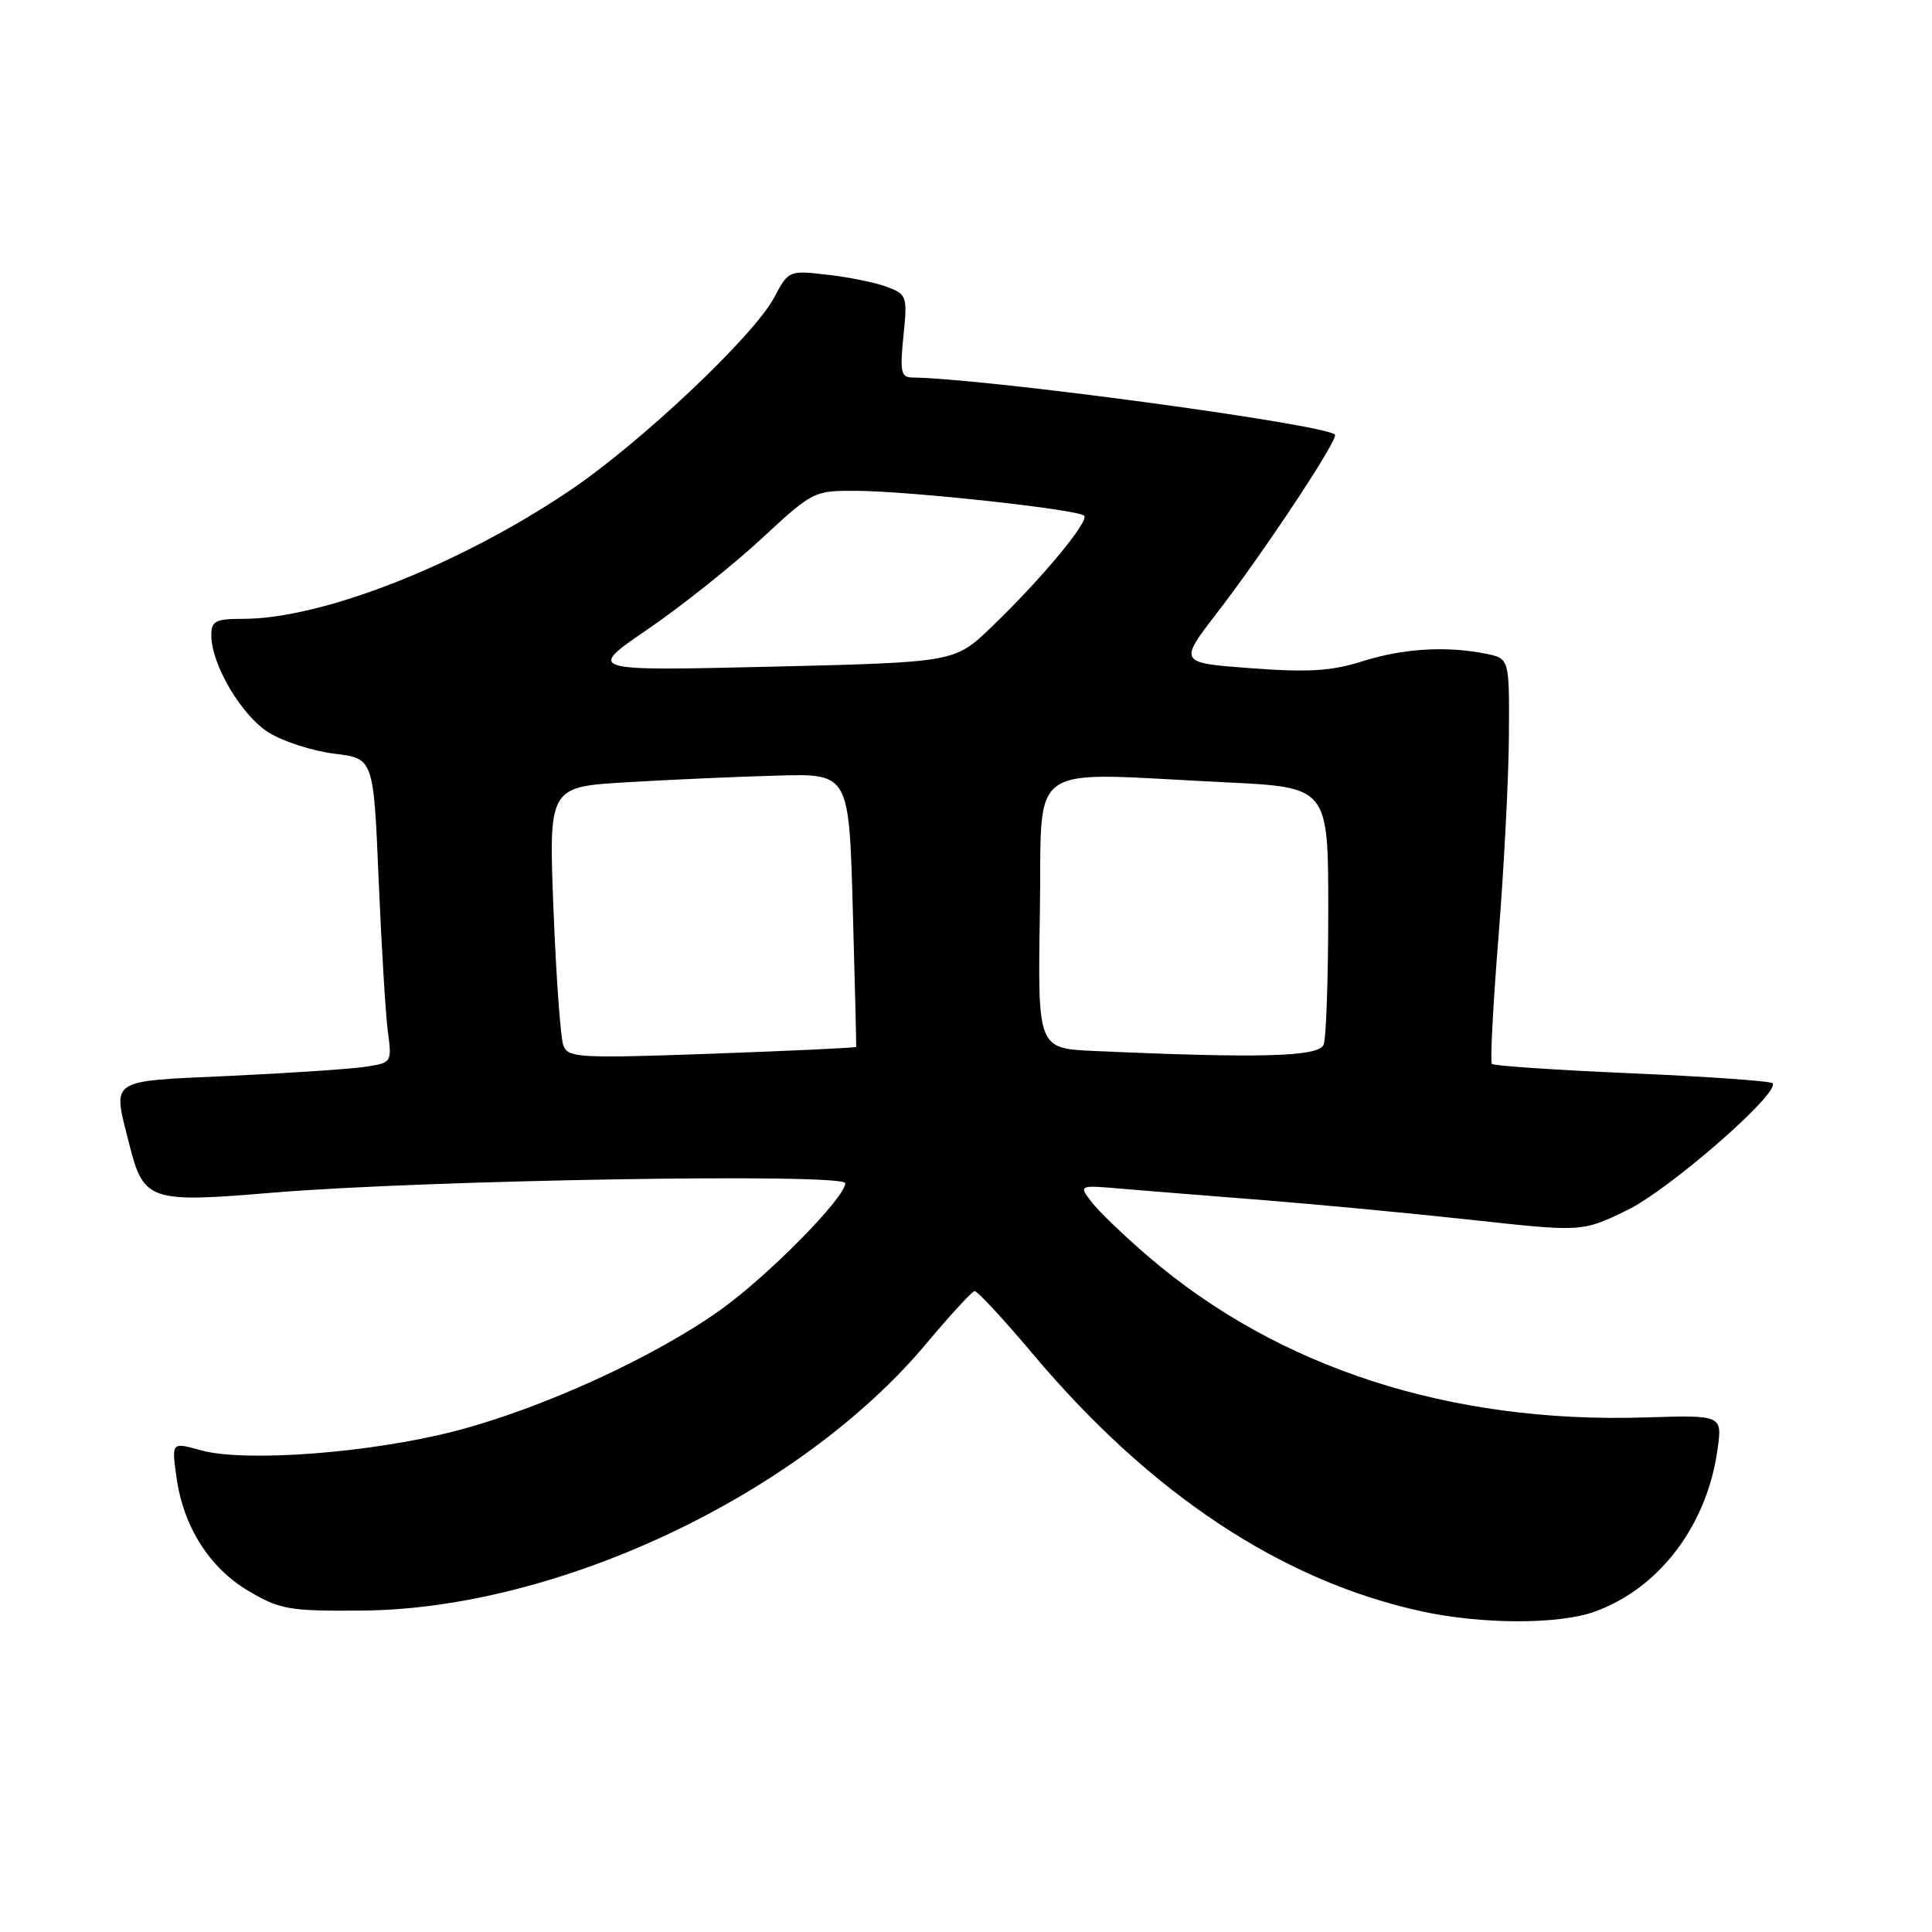 <?xml version="1.0" encoding="UTF-8" standalone="no"?>
<!DOCTYPE svg PUBLIC "-//W3C//DTD SVG 1.1//EN" "http://www.w3.org/Graphics/SVG/1.1/DTD/svg11.dtd" >
<svg xmlns="http://www.w3.org/2000/svg" xmlns:xlink="http://www.w3.org/1999/xlink" version="1.1" viewBox="0 0 256 256">
 <g >
 <path fill="currentColor"
d=" M 211.25 213.57 C 219.86 210.50 226.21 202.11 227.59 192.00 C 228.21 187.50 228.21 187.50 217.93 187.82 C 192.10 188.62 169.37 181.26 152.16 166.50 C 148.96 163.75 145.56 160.49 144.63 159.26 C 142.92 157.02 142.92 157.02 148.71 157.52 C 151.90 157.79 160.35 158.47 167.50 159.03 C 174.65 159.60 187.06 160.77 195.07 161.65 C 209.64 163.24 209.64 163.24 215.57 160.37 C 221.19 157.66 236.03 144.70 234.86 143.53 C 234.57 143.24 226.19 142.65 216.22 142.22 C 206.26 141.79 197.91 141.23 197.68 140.97 C 197.44 140.71 197.84 133.07 198.57 124.00 C 199.29 114.92 199.91 102.94 199.94 97.38 C 200.00 87.25 200.00 87.25 196.87 86.62 C 191.61 85.57 185.92 85.92 180.50 87.63 C 176.40 88.93 173.35 89.11 165.74 88.54 C 156.16 87.83 156.16 87.83 161.33 81.12 C 167.54 73.06 177.44 58.10 176.89 57.59 C 175.36 56.18 130.63 50.14 120.82 50.02 C 119.39 50.00 119.23 49.20 119.71 44.53 C 120.25 39.28 120.16 39.01 117.58 38.03 C 116.09 37.46 112.54 36.73 109.69 36.41 C 104.53 35.81 104.49 35.83 102.58 39.42 C 99.89 44.50 84.93 58.63 75.56 64.96 C 60.90 74.85 42.71 82.00 32.19 82.00 C 28.55 82.00 28.00 82.29 28.00 84.18 C 28.00 88.06 32.01 94.84 35.63 97.08 C 37.54 98.26 41.45 99.52 44.31 99.87 C 49.50 100.50 49.50 100.50 50.17 116.50 C 50.54 125.30 51.09 134.38 51.39 136.67 C 51.94 140.83 51.94 140.83 48.22 141.38 C 46.17 141.67 38.09 142.21 30.25 142.57 C 14.22 143.31 14.92 142.83 17.10 151.50 C 19.03 159.17 19.74 159.41 36.20 158.03 C 56.41 156.35 112.00 155.43 112.00 156.78 C 112.00 158.70 101.80 169.04 95.45 173.58 C 86.63 179.87 71.73 186.67 60.28 189.63 C 49.02 192.54 32.44 193.79 26.62 192.17 C 22.74 191.09 22.74 191.09 23.37 195.65 C 24.27 202.28 27.75 207.77 32.99 210.85 C 37.13 213.28 38.36 213.49 48.00 213.41 C 74.00 213.19 106.01 198.03 122.78 177.99 C 125.93 174.23 128.79 171.12 129.14 171.08 C 129.50 171.04 133.02 174.85 136.98 179.55 C 152.53 198.01 169.90 209.49 188.37 213.51 C 196.31 215.24 206.51 215.27 211.25 213.57 Z  M 74.65 138.54 C 74.28 137.57 73.69 129.46 73.34 120.52 C 72.70 104.26 72.70 104.26 83.10 103.65 C 88.82 103.31 97.78 102.91 103.00 102.77 C 112.50 102.50 112.50 102.50 113.00 120.50 C 113.28 130.40 113.48 138.60 113.45 138.72 C 113.42 138.84 104.83 139.24 94.36 139.62 C 76.75 140.25 75.28 140.17 74.65 138.54 Z  M 145.00 139.26 C 137.50 138.93 137.50 138.93 137.79 120.96 C 138.13 100.42 135.38 102.36 162.34 103.66 C 176.00 104.31 176.00 104.31 176.00 120.57 C 176.00 129.52 175.73 137.55 175.39 138.42 C 174.77 140.03 167.07 140.25 145.00 139.26 Z  M 85.84 83.37 C 90.30 80.32 97.07 74.93 100.87 71.41 C 107.77 65.03 107.82 65.00 113.65 65.04 C 120.79 65.10 142.84 67.51 143.66 68.33 C 144.38 69.05 137.89 76.84 131.33 83.13 C 126.50 87.76 126.50 87.76 102.12 88.34 C 77.74 88.91 77.74 88.91 85.84 83.37 Z "/>
</g>
</svg>